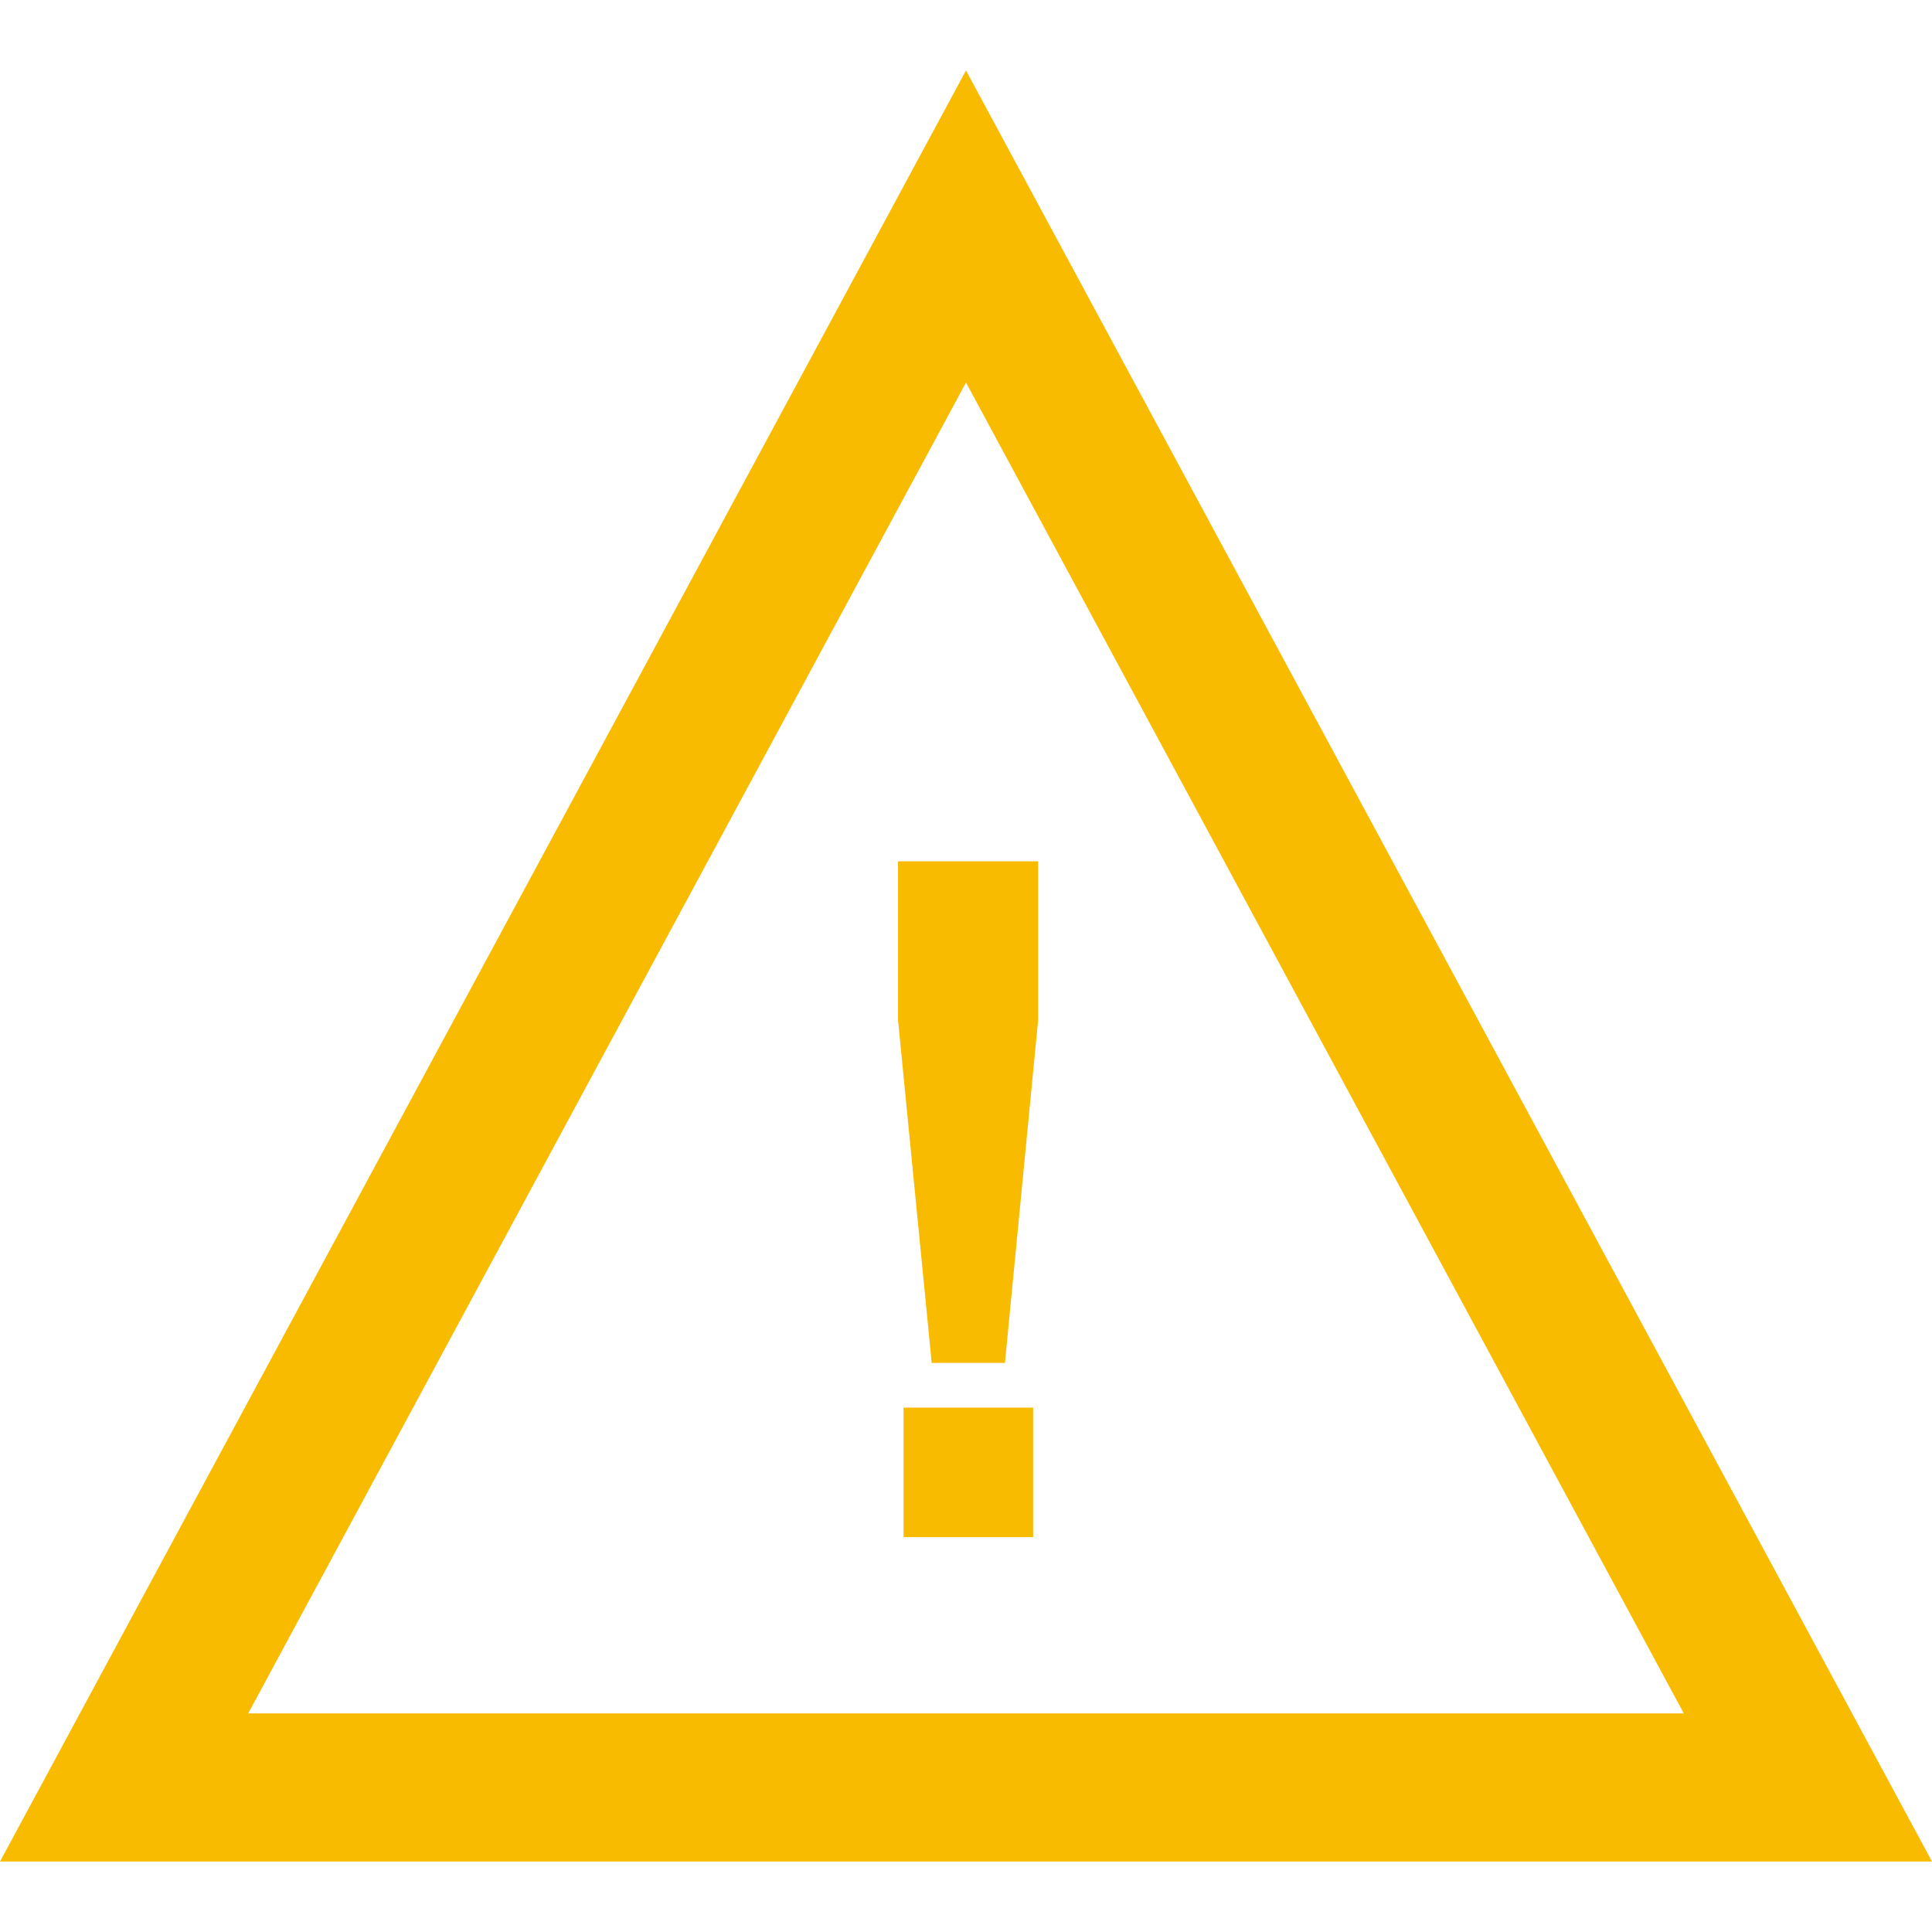 <?xml version="1.0" encoding="utf-8"?>
<svg xmlns="http://www.w3.org/2000/svg" height="32" width="32" viewBox="0 0 32 32">
  <g>
    <path id="path1" transform="rotate(0,16,16) translate(0,1.167) scale(1,1)  " fill="#F8BB00" d="M14.966,22.148L17.112,22.148 17.112,24.293 14.966,24.293z M14.874,13.099L17.195,13.099 17.195,15.726 16.645,21.407 15.432,21.407 14.874,15.726z M16,5.169L4.111,27.212 27.889,27.212z M16,0L24,14.833 32,29.666 16,29.666 0,29.666 8,14.833z" />
  </g>
</svg>

